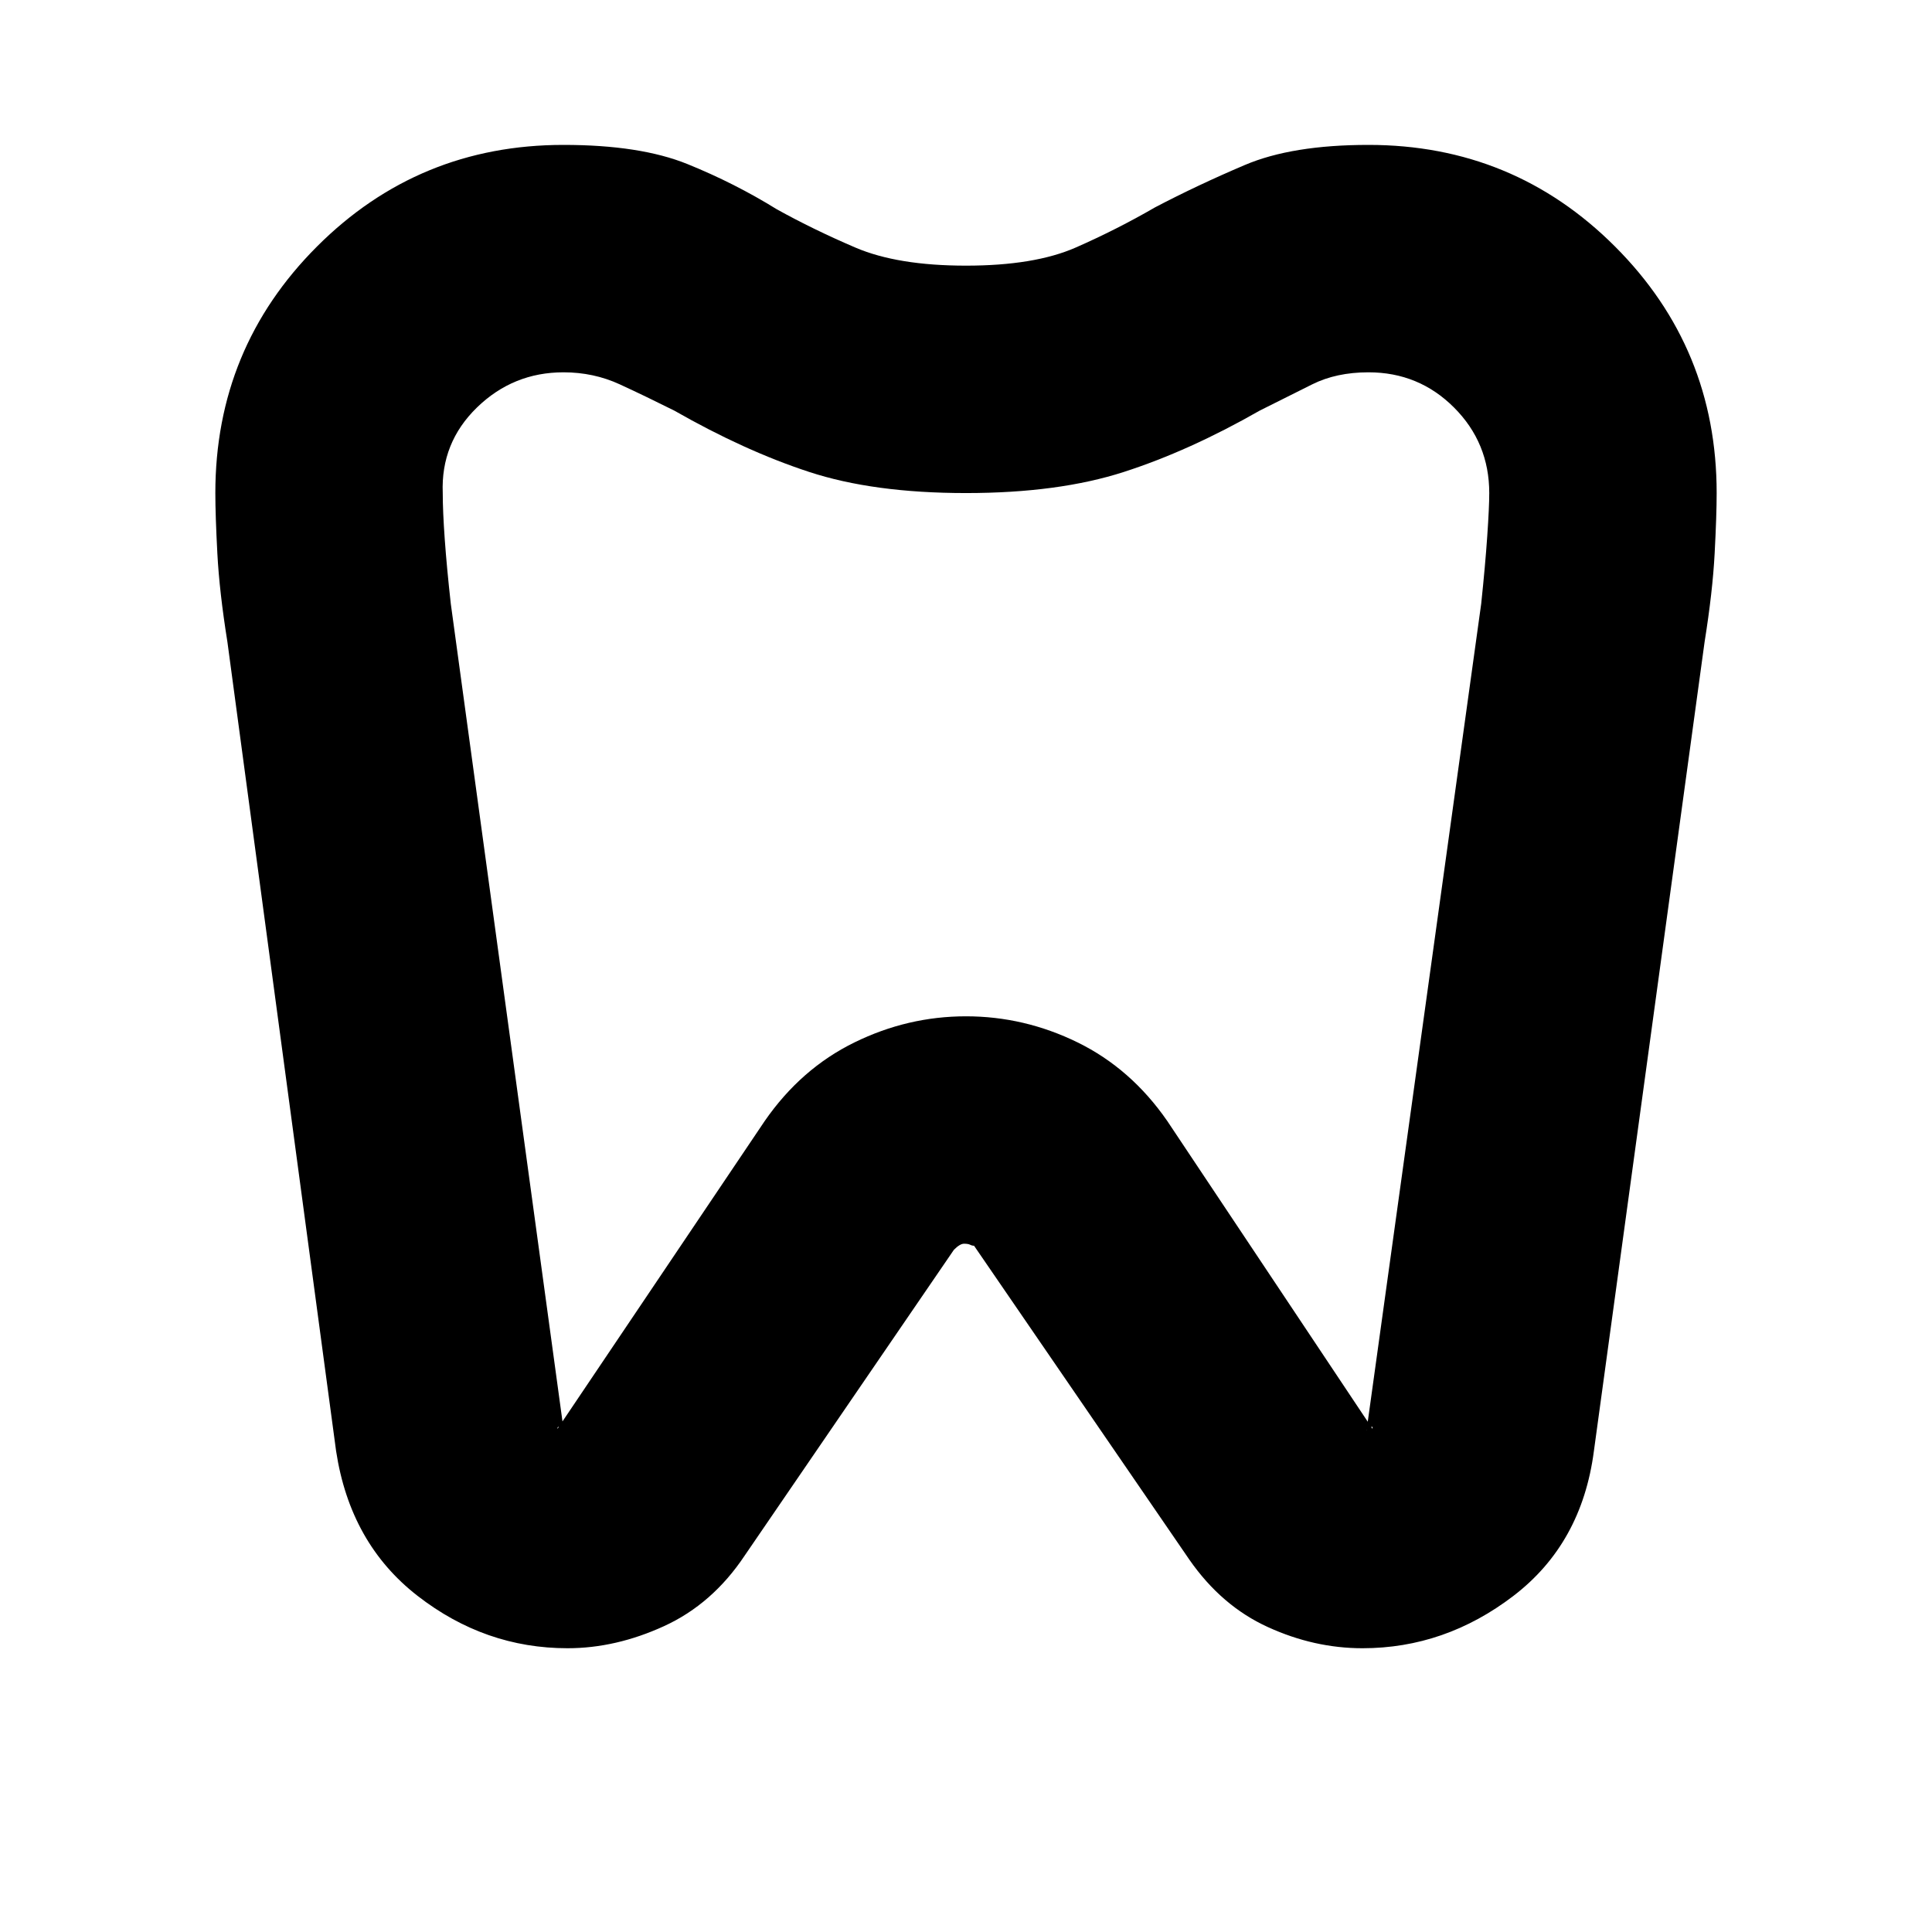 <svg xmlns="http://www.w3.org/2000/svg" height="24" width="24"><path d="M17 1.8q1.8 0 3.062 1.262 1.263 1.263 1.263 3.063 0 .275-.025.75t-.125 1.1L19.8 18.025q-.15 1.15-1 1.8-.85.65-1.875.65-.6 0-1.175-.263-.575-.262-.975-.837l-2.675-3.9q-.025 0-.05-.013-.025-.012-.075-.012-.05 0-.125.075l-2.6 3.8q-.4.6-1 .875t-1.2.275q-1.025 0-1.862-.65-.838-.65-1.013-1.8l-1.35-10.05q-.1-.625-.125-1.1-.025-.475-.025-.75 0-1.8 1.263-3.063Q5.2 1.8 7 1.8q.95 0 1.537.237.588.238 1.113.563.45.25.975.475Q11.15 3.3 12 3.3t1.363-.225q.512-.225.987-.5.525-.275 1.113-.525Q16.05 1.8 17 1.8Zm0 2.825q-.4 0-.7.15l-.65.325q-.875.5-1.687.762-.813.263-1.963.263-1.15 0-1.95-.263-.8-.262-1.675-.762-.35-.175-.675-.325-.325-.15-.7-.15-.625 0-1.075.437-.45.438-.425 1.063 0 .225.025.575t.075.8L7 17.75l-.012-.012q-.013-.013-.038-.013h-.012q-.013 0-.013.025L9.5 13.925q.45-.65 1.113-.975.662-.325 1.387-.325t1.388.325q.662.325 1.112.975l2.55 3.825v-.025h-.025q-.025 0-.037.013-.013.012-.013.037L18.4 7.5q.05-.475.075-.838.025-.362.025-.537 0-.625-.438-1.063-.437-.437-1.062-.437Zm-5 6.55Z"/></svg>